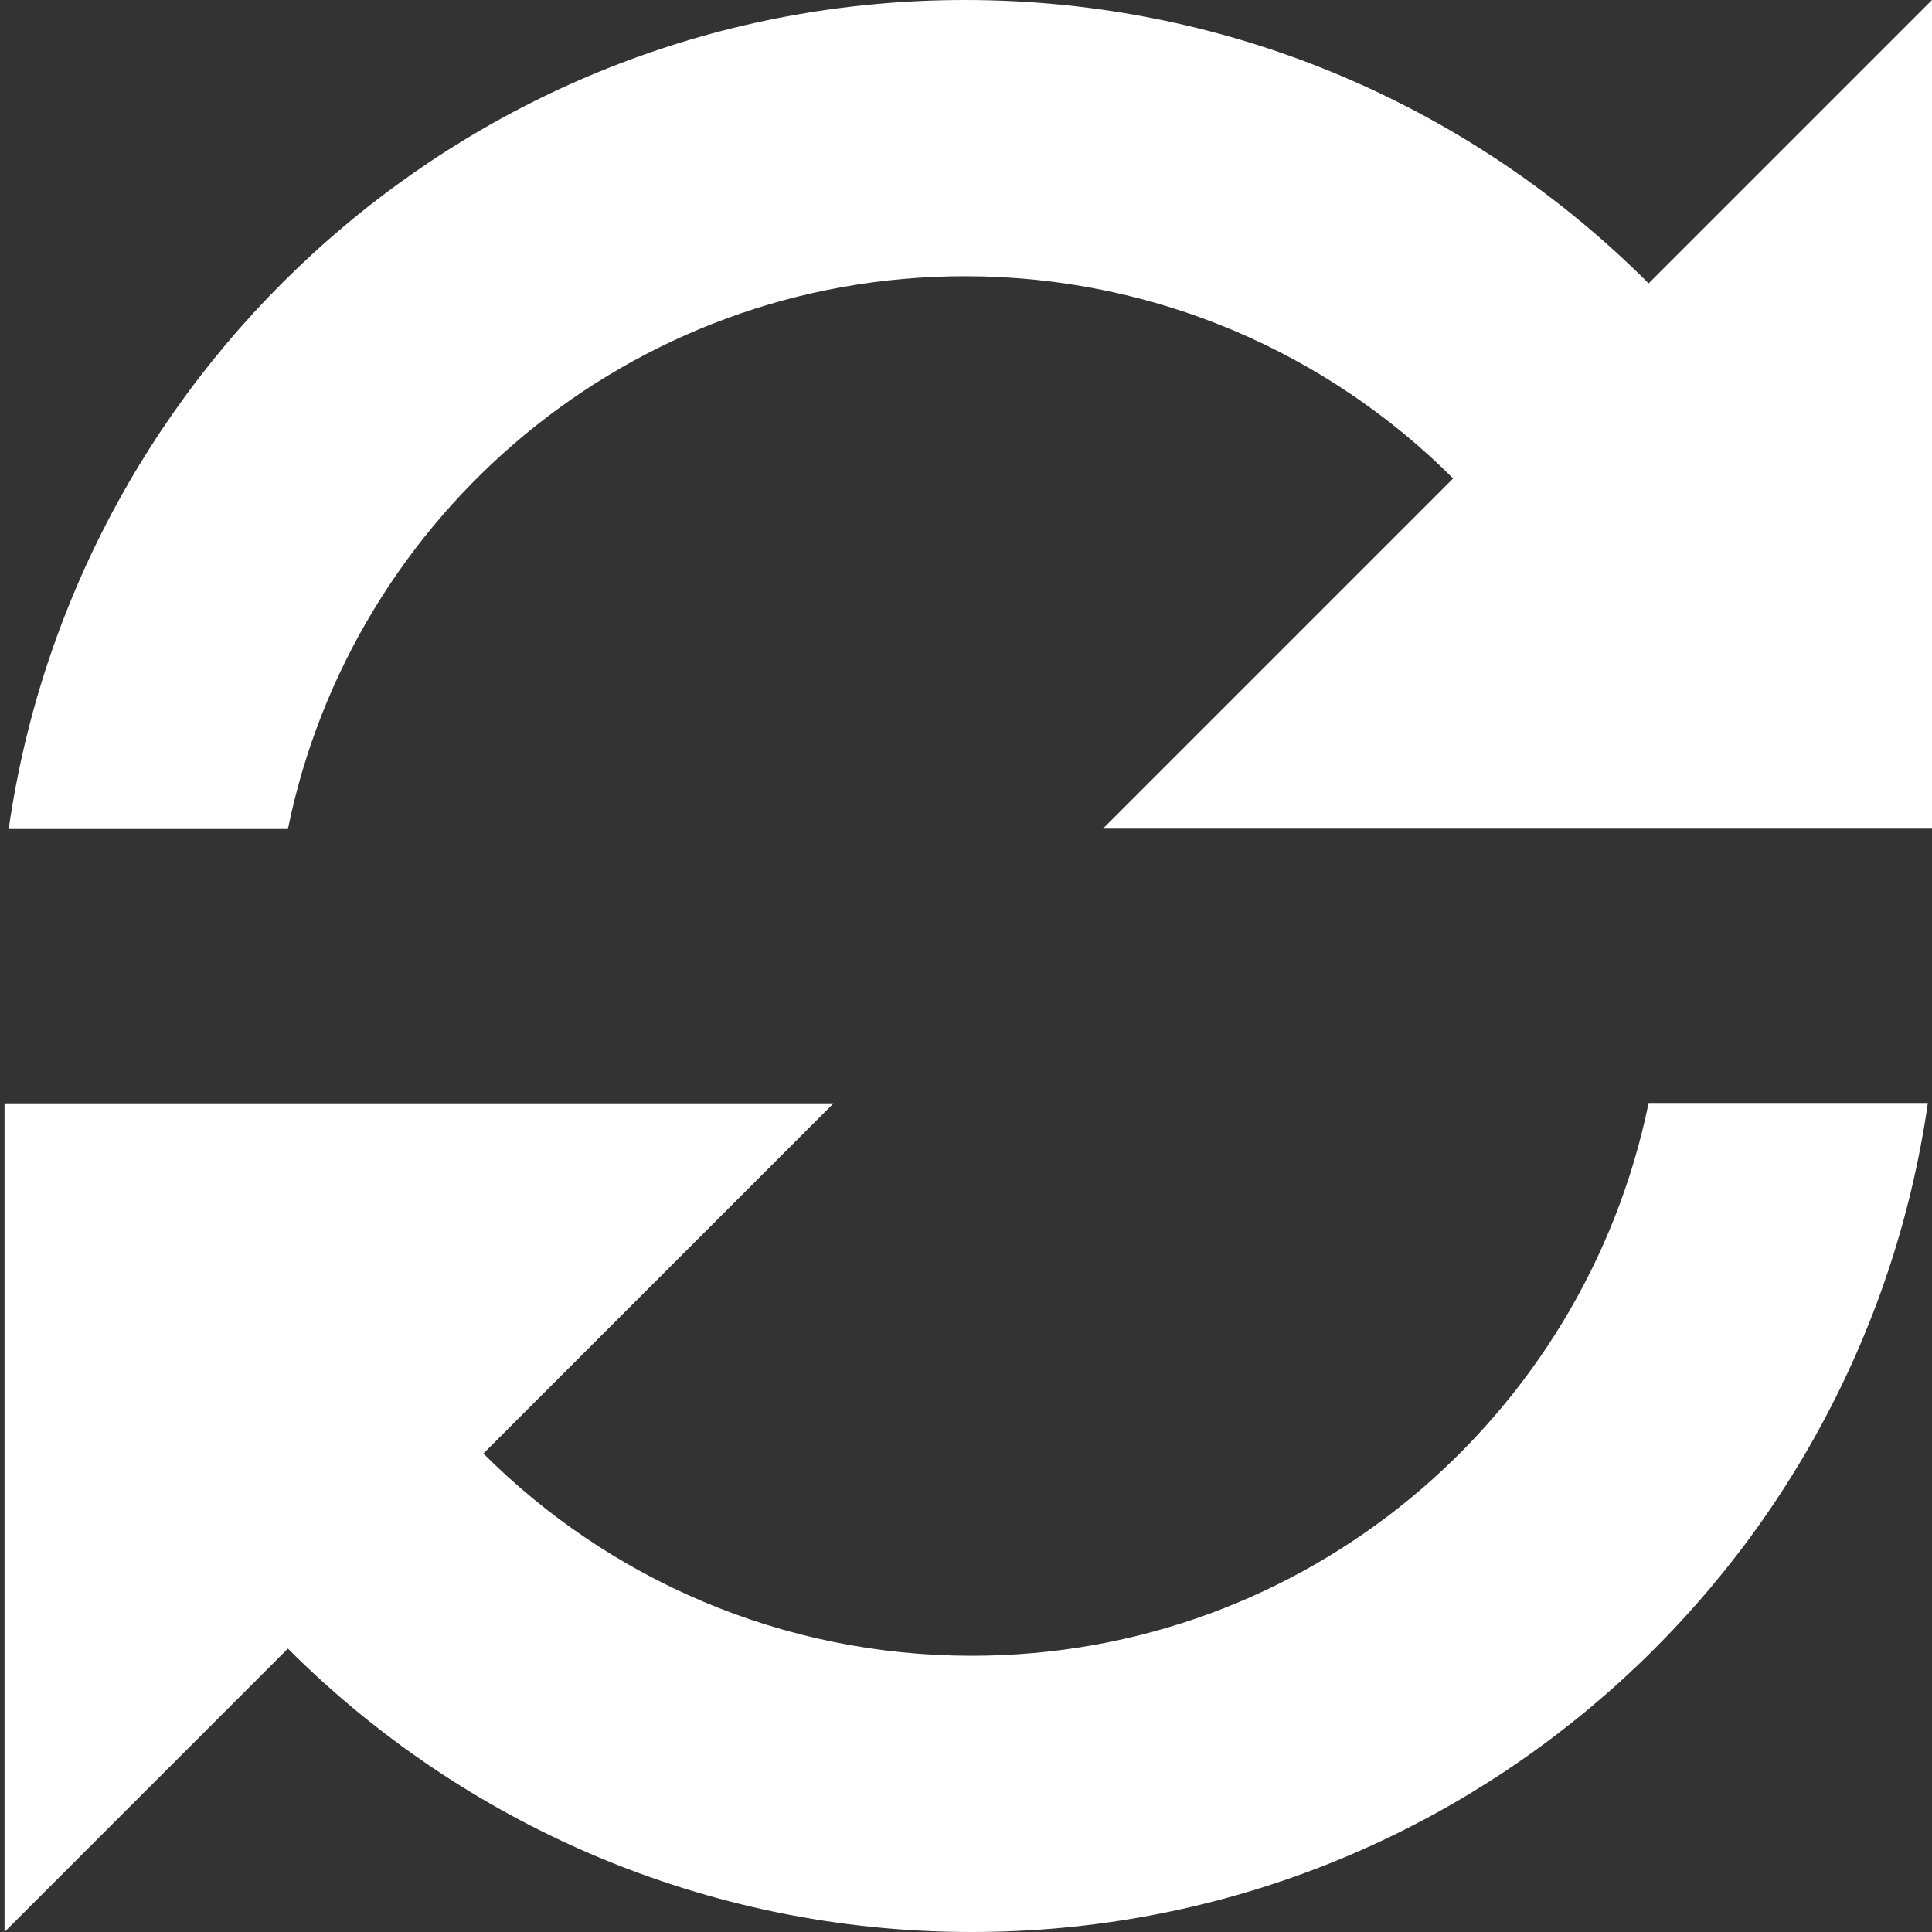 <?xml version="1.0" encoding="utf-8"?>
<!-- Generator: Adobe Illustrator 23.0.2, SVG Export Plug-In . SVG Version: 6.00 Build 0)  -->
<svg version="1.1" id="Capa_1" xmlns="http://www.w3.org/2000/svg" xmlns:xlink="http://www.w3.org/1999/xlink" x="0px" y="0px"
	 viewBox="0 0 512 512" style="enable-background:new 0 0 512 512;" xml:space="preserve">
<rect x="0" y="0" width="512" height="512" fill="#333333" stroke="none"/>
<style type="text/css">
	.st0{fill:#FFFFFF;}
</style>
<g>
	<g>
		<g>
			<g>
				<path class="st0" d="M255.7,73.2c50.5,0,96.3,20.5,129.4,53.6l-92.8,92.8H512V0l-75.1,75.1C390.6,28.7,326.6,0,255.7,0
					C126.6,0,20.1,95.6,2.3,219.7h74C93.3,136.2,167.1,73.2,255.7,73.2z"/>
			</g>
		</g>
	</g>
</g>
<g>
	<g>
		<g>
			<g>
				<path class="st0" d="M257.5,438.8c-50.5,0-96.3-20.5-129.4-53.6l92.8-92.8H1.2V512l75.1-75.1c46.3,46.3,110.4,75.1,181.2,75.1
					c129.1,0,235.6-95.6,253.4-219.7h-74C419.8,375.8,346.1,438.8,257.5,438.8z"/>
			</g>
		</g>
	</g>
</g>
</svg>
